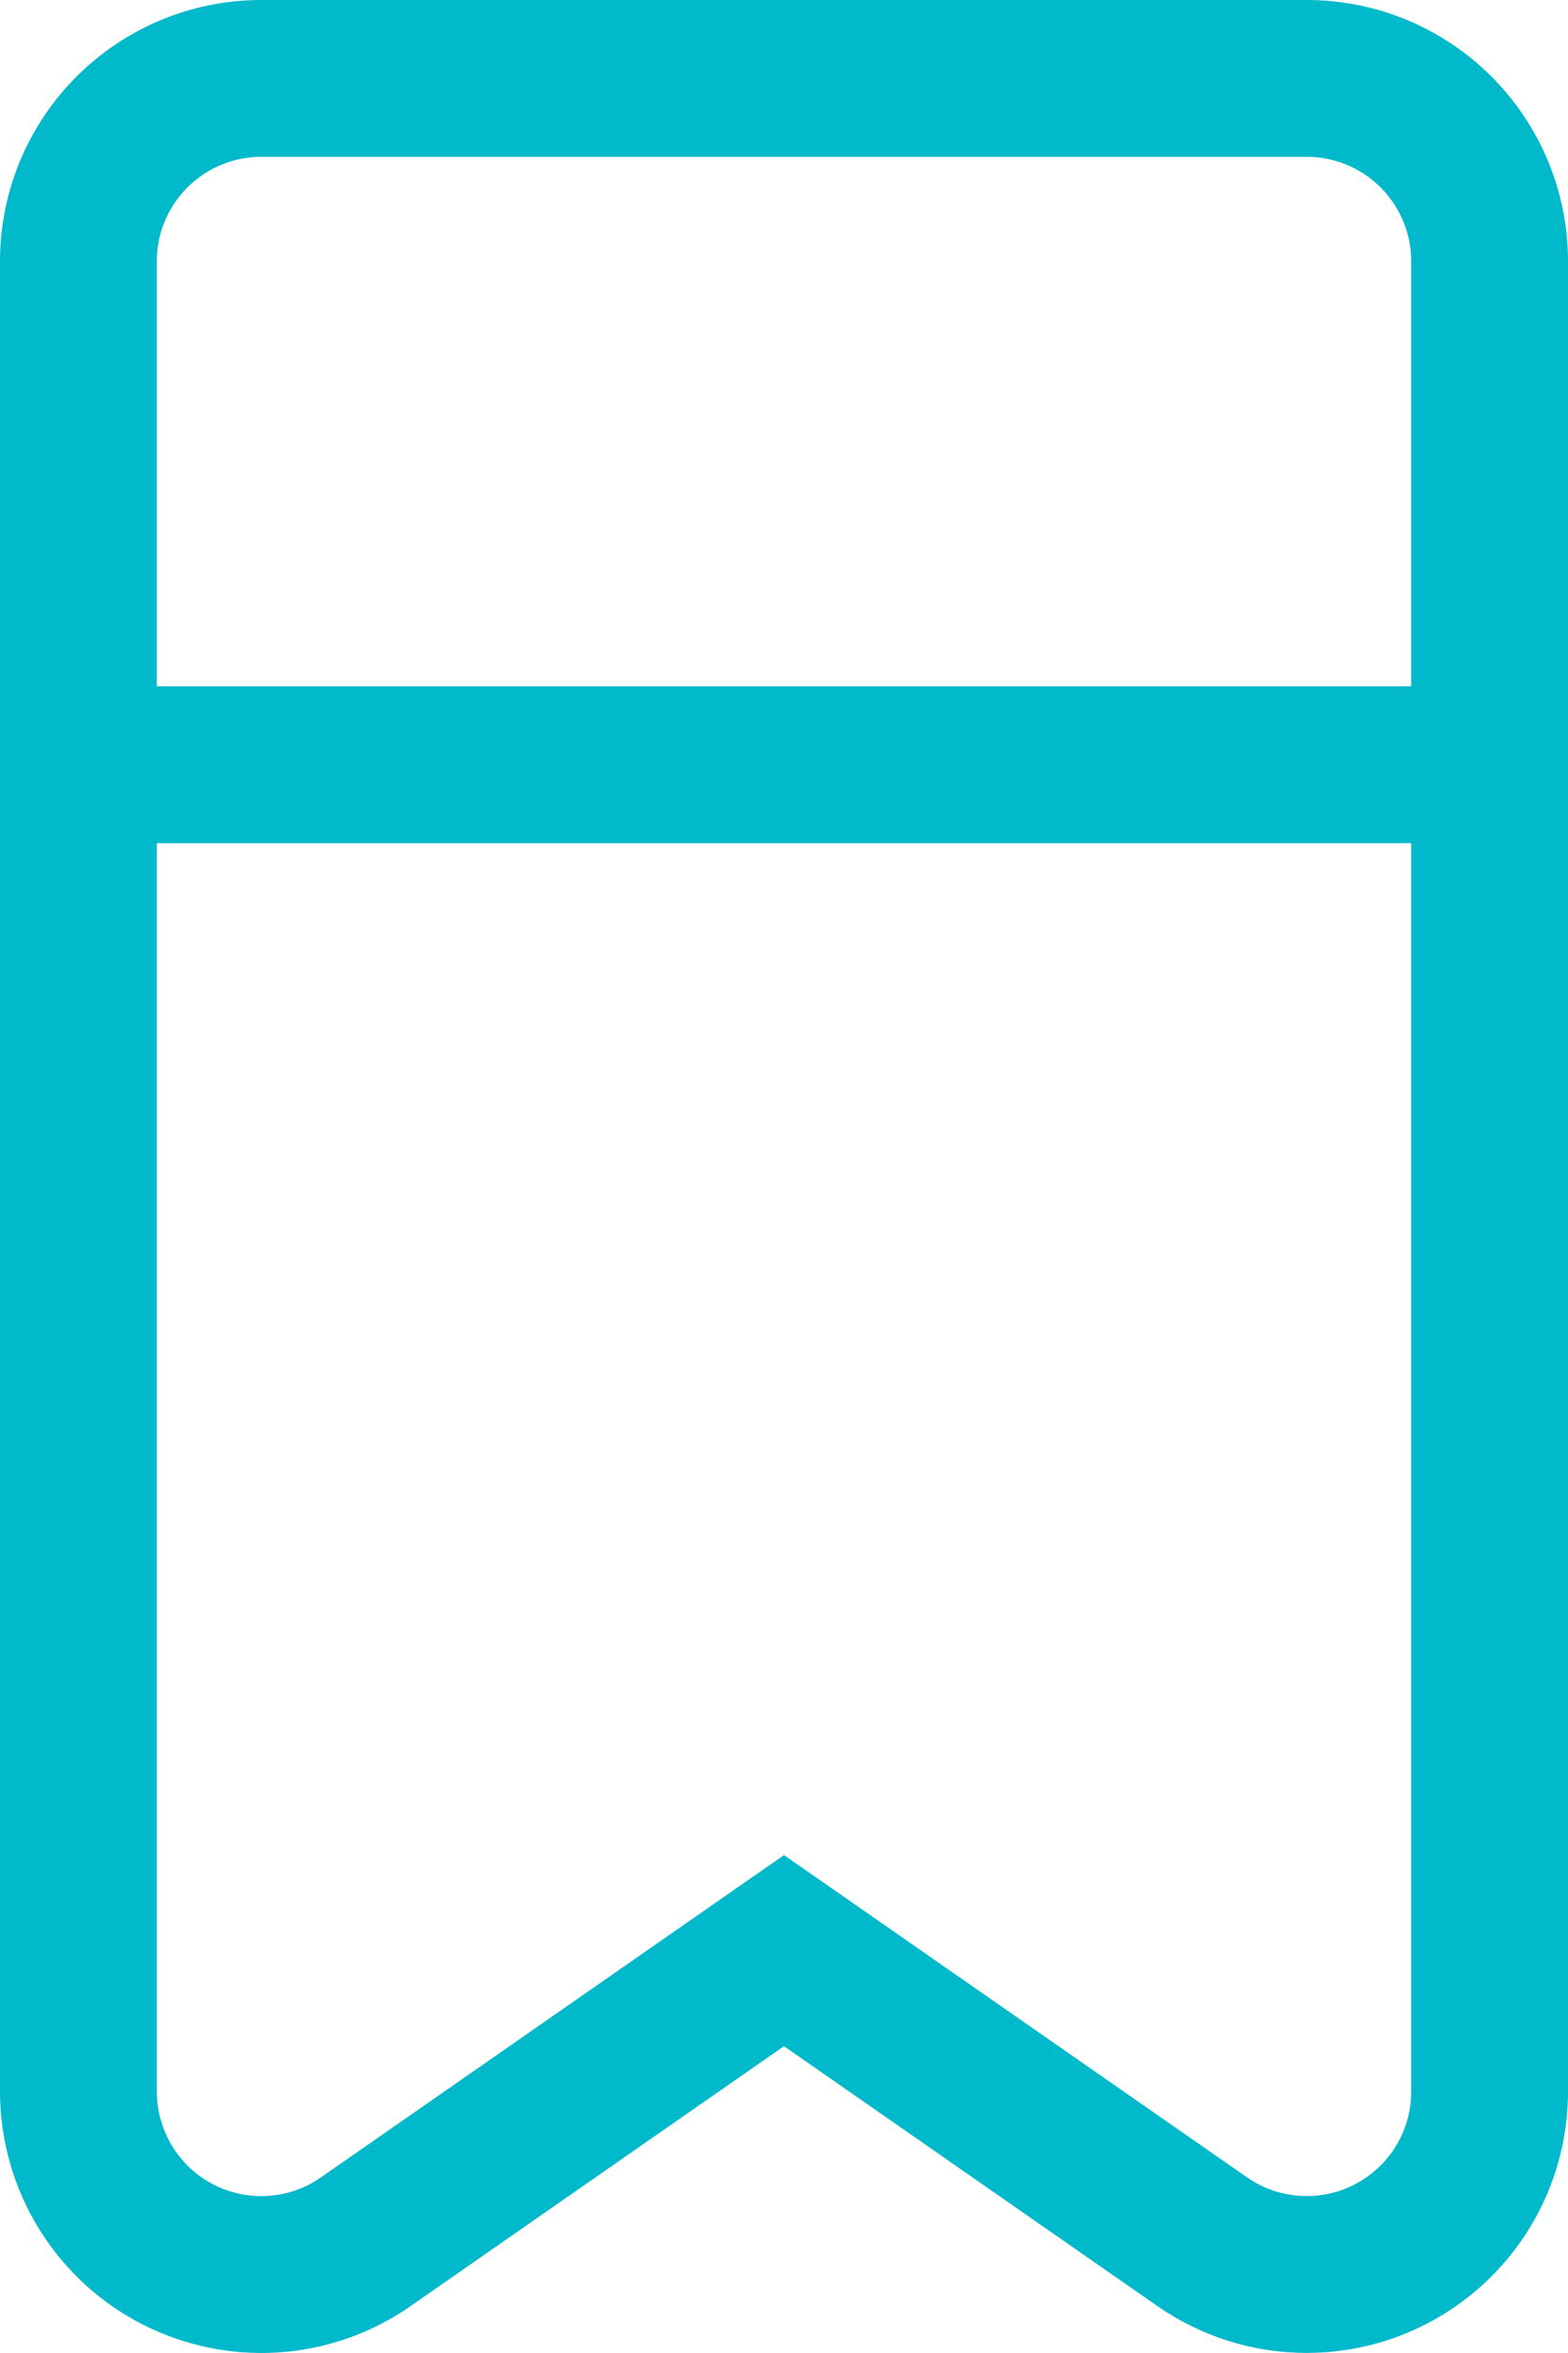 <?xml version="1.0" encoding="UTF-8"?>
<svg width="20px" height="30px" viewBox="0 0 20 30" version="1.1" xmlns="http://www.w3.org/2000/svg" xmlns:xlink="http://www.w3.org/1999/xlink">
    <title>F31FD183-A4B9-44CE-8BA3-0B679C06CAFBAndroid</title>
    <g id="WEB-DESIGN" stroke="none" stroke-width="1" fill="none" fill-rule="evenodd">
        <g id="Atto-/-Product-/-Time-Tracking" transform="translate(-1100, -7244)">
            <g id="Group-14" transform="translate(150, 6499)">
                <g id="Group-27" transform="translate(0, 220)">
                    <g id="Group-37" transform="translate(0, 520)">
                        <g id="Single-Feature" transform="translate(780, 0)">
                            <g id="OVAL-/-Grey-Normal" transform="translate(160, 0)">
                                <g id="All_featres_Jobs" transform="translate(10, 5)">
                                    <path d="M15.334,1.419 C15.863,1.051 16.491,0.932 17.079,1.037 C17.667,1.143 18.214,1.473 18.582,2.002 C18.854,2.393 19,2.858 19,3.334 L19,3.334 L19,26.667 C19,27.311 18.739,27.894 18.317,28.317 C17.894,28.739 17.311,29 16.667,29 L16.667,29 L3.333,29 C2.689,29 2.106,28.739 1.683,28.317 C1.261,27.894 1,27.311 1,26.667 L1,26.667 L1,3.334 C1,2.69 1.261,2.106 1.683,1.684 C2.106,1.262 2.689,1.001 3.333,1.001 C3.81,1.001 4.275,1.147 4.666,1.419 L4.666,1.419 L10,5.13 Z" id="Rectangle-20" stroke="#00B9CB" stroke-width="2" transform="translate(10, 15) rotate(-180) translate(-10, -15) "></path>
                                    <rect id="Rectangle-25" fill="#00B9CB" x="1.667" y="8.75" width="16.667" height="2"></rect>
                                </g>
                            </g>
                        </g>
                    </g>
                </g>
            </g>
        </g>
    </g>
</svg>